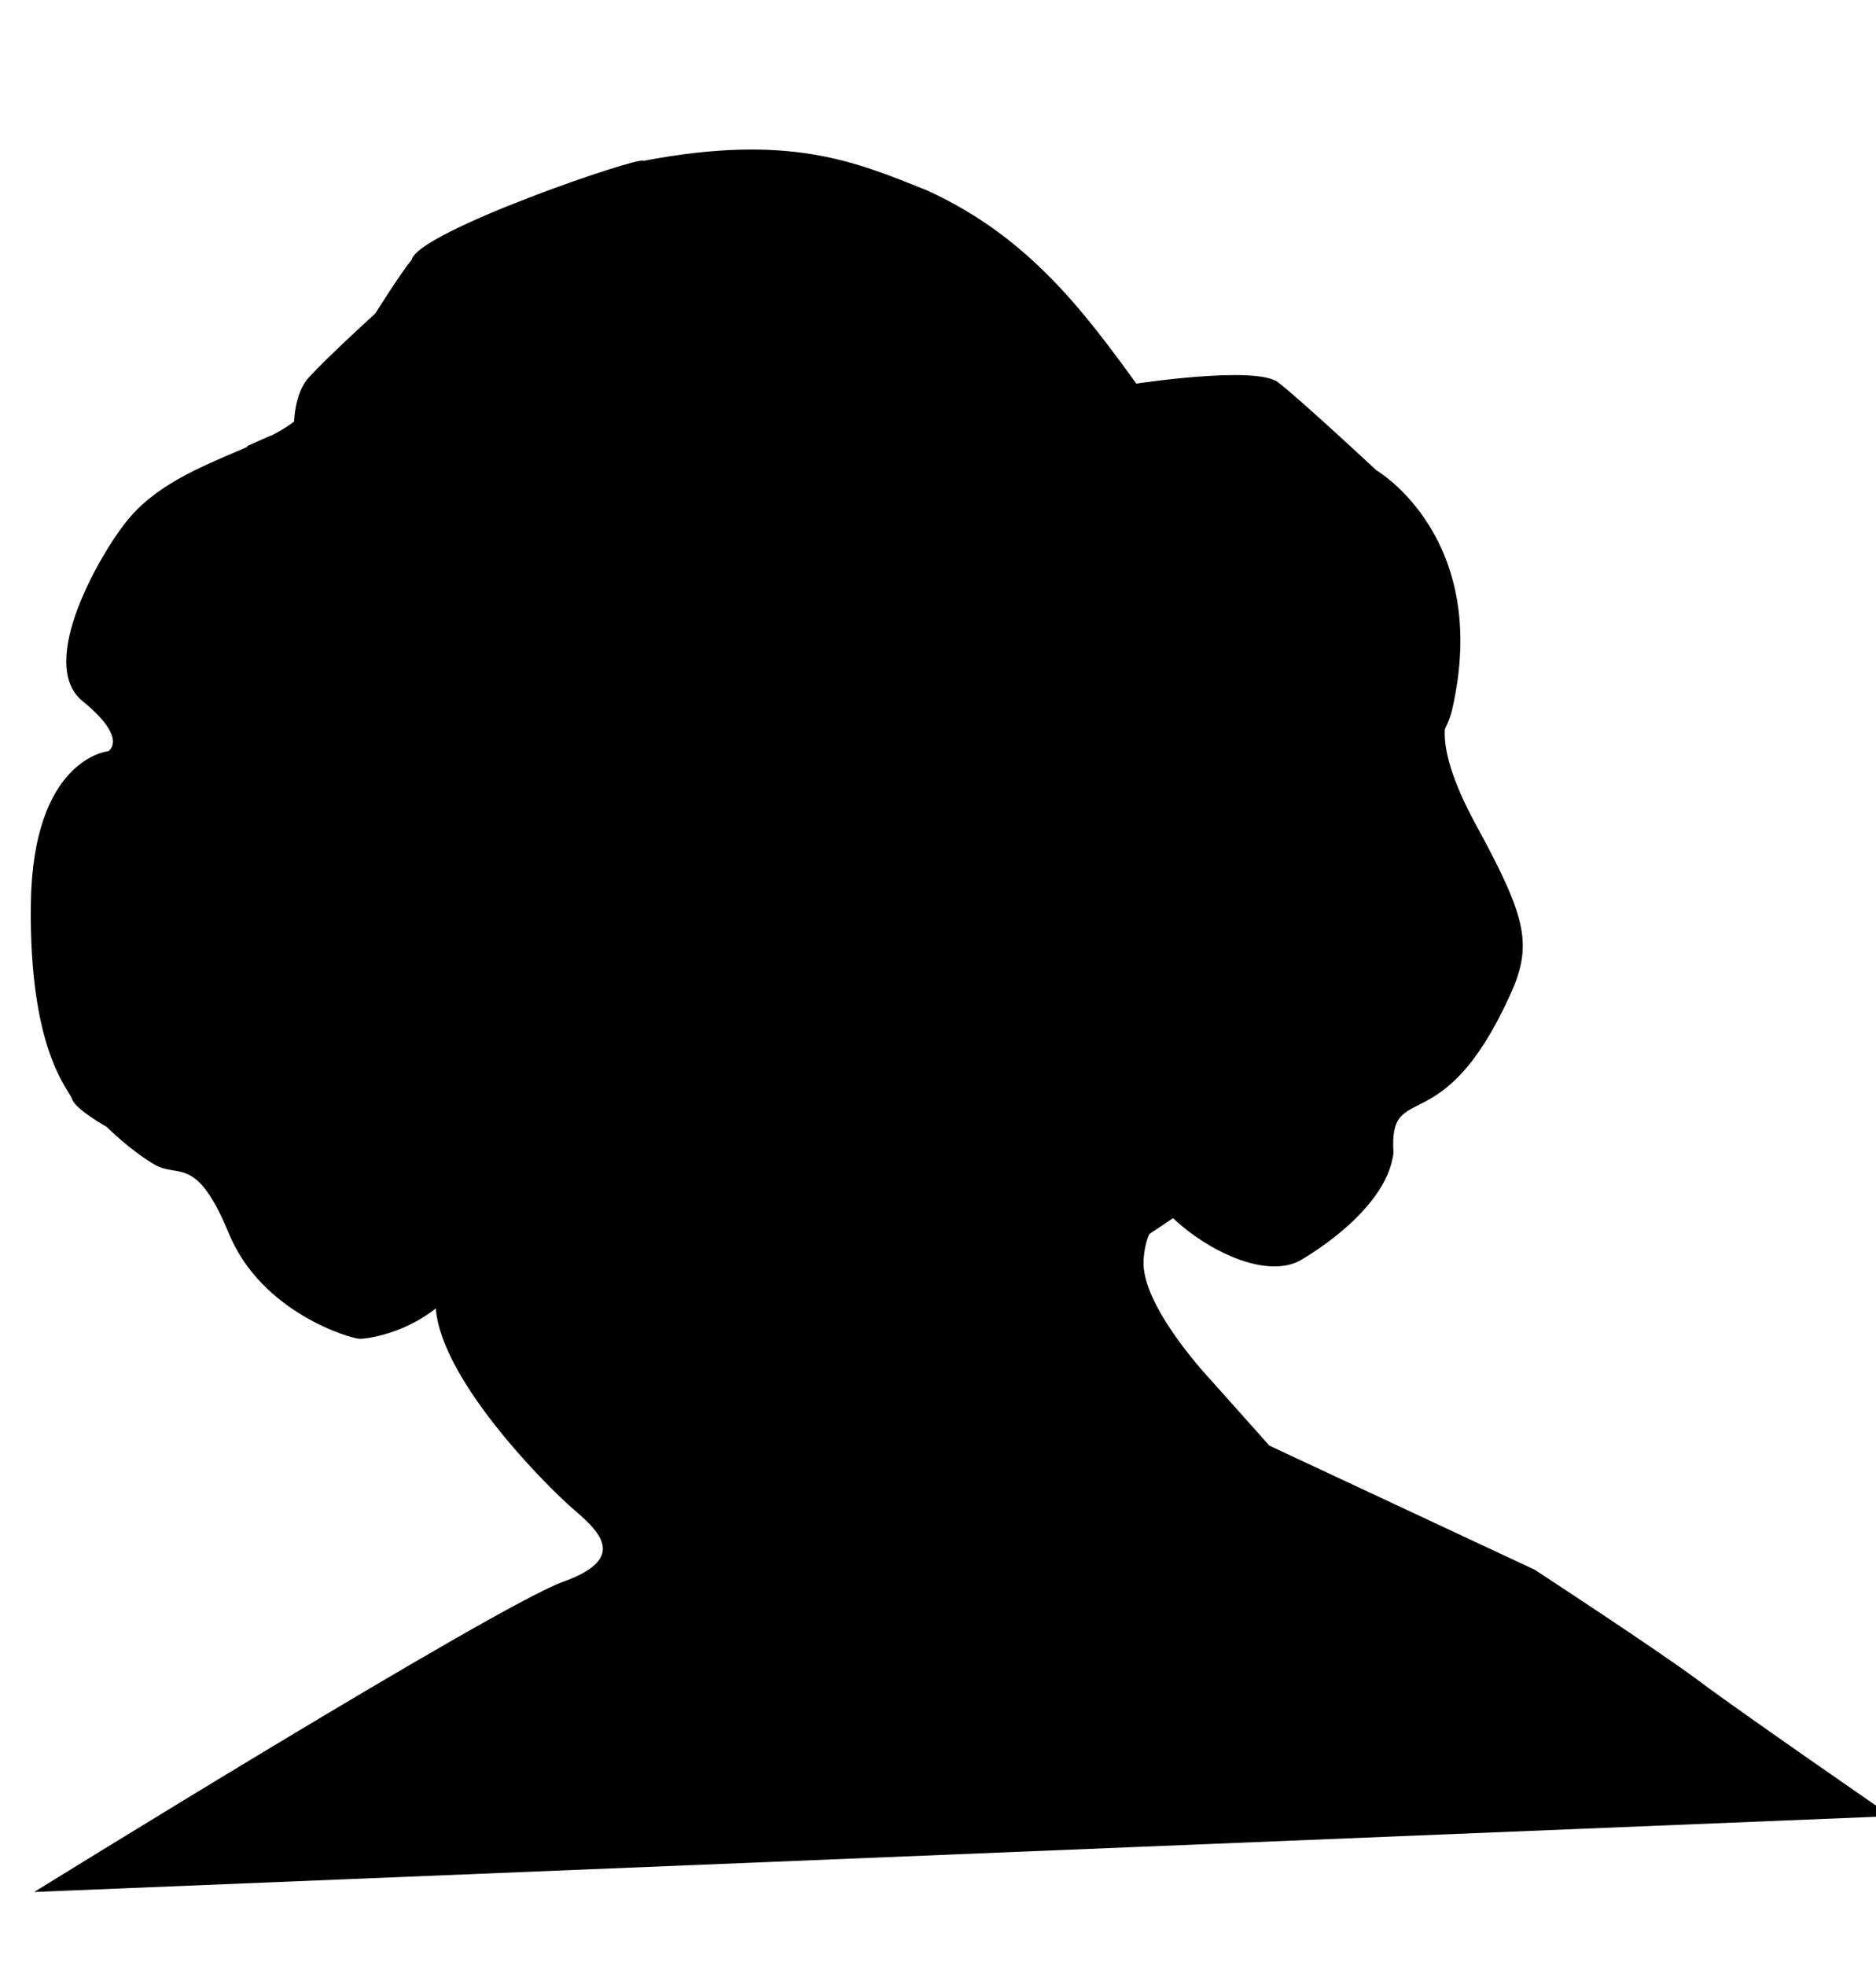 <?xml version="1.0" encoding="UTF-8"?>
<svg width="210mm" height="220mm" version="1.1" viewBox="0 0 210 220" xmlns="http://www.w3.org/2000/svg" xmlns:cc="http://creativecommons.org/ns#" xmlns:dc="http://purl.org/dc/elements/1.1/" xmlns:rdf="http://www.w3.org/1999/02/22-rdf-syntax-ns#">
<g transform="matrix(2.886 0 0 2.886 -185.33 -190.73)">
<path d="m109.71 113.32s-1.002-0.2-1.136 1.604c-0.134 1.804 2.673 4.744 2.673 4.744l2.205 2.472 10.29 4.811s4.811 3.14 6.415 4.343c1.604 1.203 7.417 5.212 7.417 5.212l-72.029 2.94s17.907-11.092 20.513-12.027c2.606-0.935 1.336-2.005 0.334-2.873-1.002-0.869-5.345-5.212-5.279-8.018 0.067-2.806 28.598-3.207 28.598-3.207z"/>
<path d="m68.354 109.78s0.935 0.935 1.871 1.47c0.935 0.535 1.604-0.401 2.873 2.673 1.27 3.074 4.744 4.076 5.078 4.076s2.205-0.267 3.541-1.737 23.787-17.707 23.787-17.707l-37.084-3.341s-2.94 0.267-3.007 5.947c-0.067 5.679 1.47 7.149 1.604 7.55 0.134 0.401 1.336 1.069 1.336 1.069z"/>
<path d="m74.034 96.08 46.505-2.472s-1.069 0.802 0.935 4.477c2.005 3.675 2.205 4.677 1.27 6.682-2.619 5.695-4.669 3.12-4.477 6.014-0.267 2.339-3.675 4.21-3.675 4.21-1.331 0.652-3.515-0.39-4.878-1.67l-12.562 8.419-22.05-11.225z"/>
<path d="m68.421 95.211s0.802-0.468-1.002-1.938c-1.804-1.47 0.735-5.746 1.637-6.882 2.229-2.926 7.119-2.849 7.517-5.412 0.334-3.14 31.605 0 31.605 0s4.744-0.735 5.613-0.067c0.869 0.668 3.809 3.408 3.809 3.408s4.477 2.606 2.94 9.288c-1.537 6.682-29.667 12.695-29.667 12.695z"/>
<path d="m74.702 84.888-0.902-1.503 0.902-0.401 0.935 0.267s-0.2-1.704 0.568-2.539c0.768-0.835 2.572-2.472 2.572-2.472s1.002-1.604 1.403-2.071c0.213-1.093 8.92-4.065 8.987-3.842 5.728-1.096 8.294 0.067 10.991 1.136 4.287 1.95 6.452 5.193 8.753 8.352l-25.524 7.484z"/>
<rect x="81.116" y="111.05" width="11.092" height="5.679"/>
</g>
</svg>
